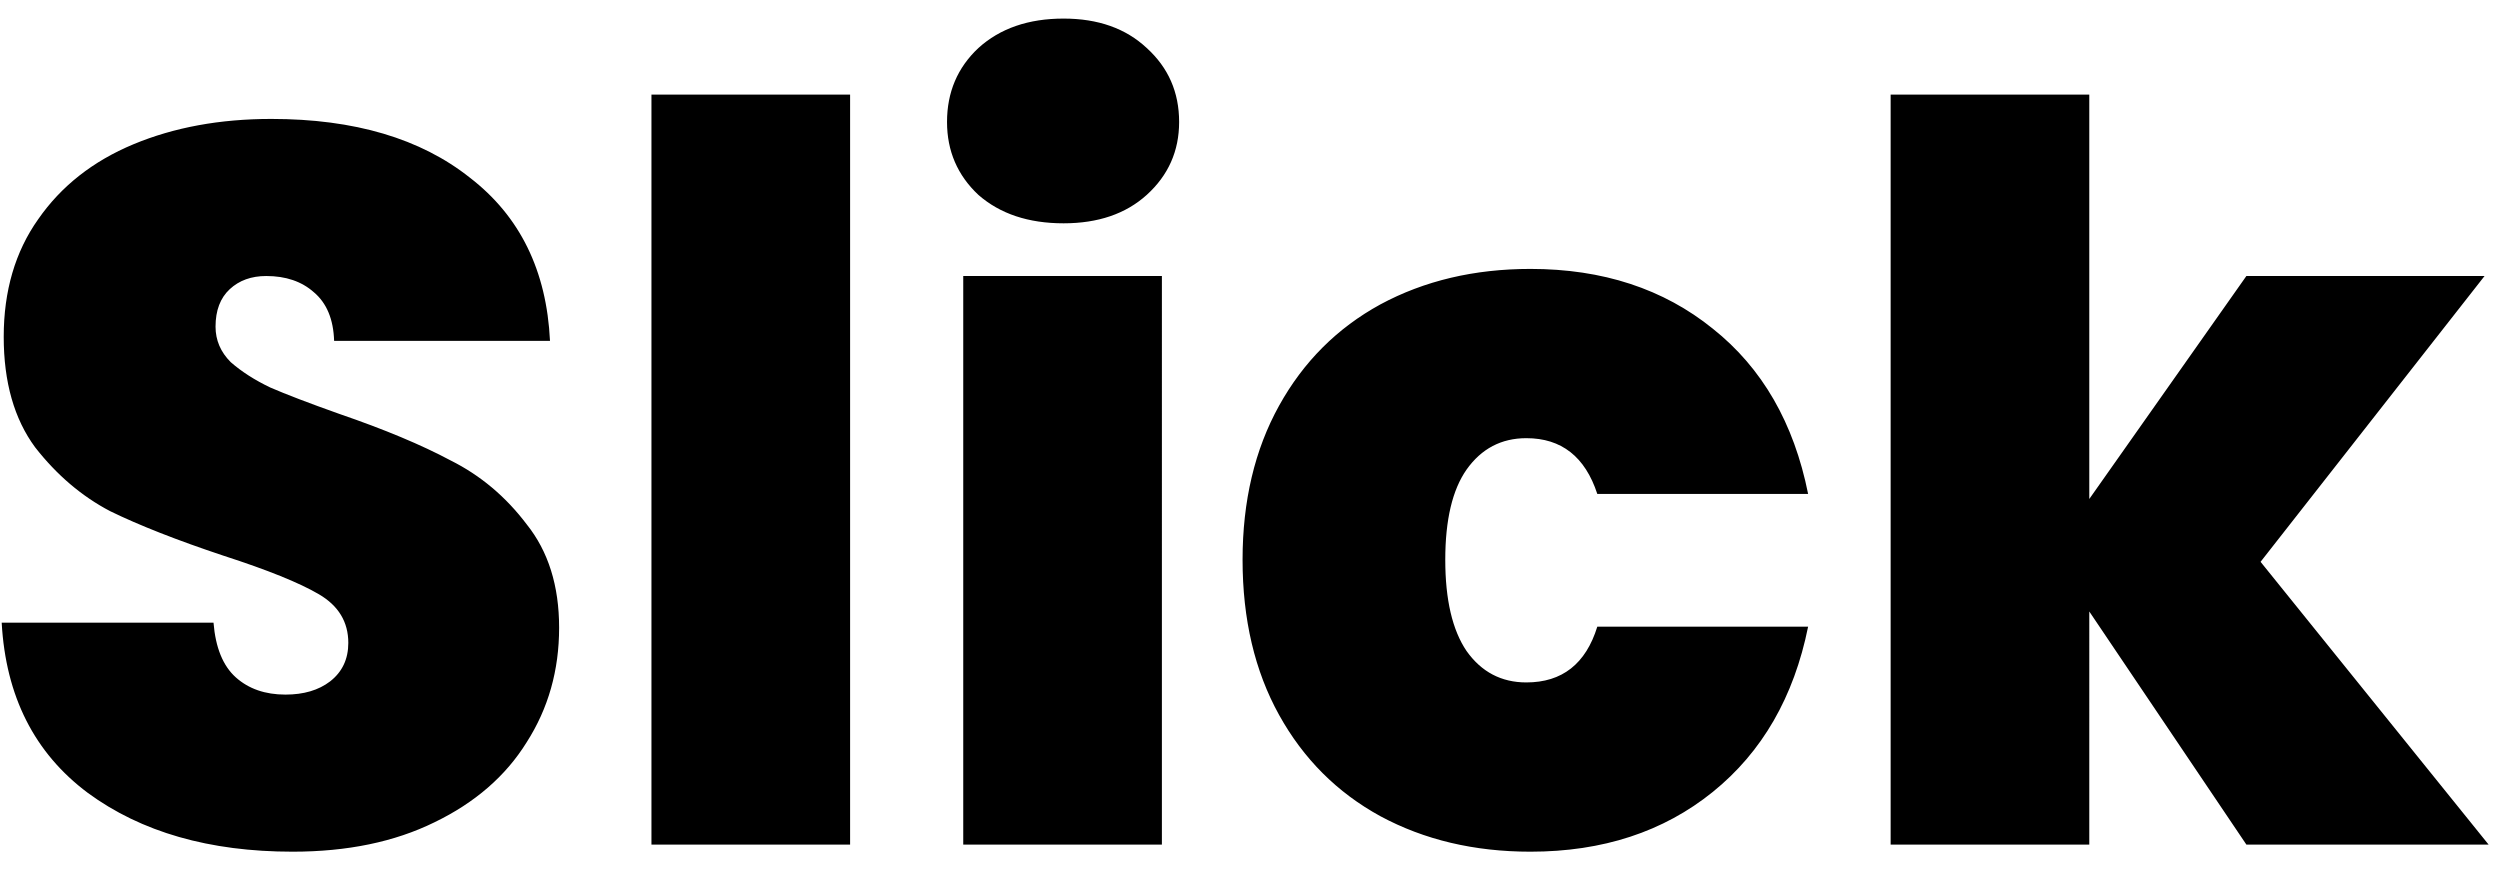 <svg width="74" height="26" fill="none" xmlns="http://www.w3.org/2000/svg"><path d="M8.66 25.21c-2.46 0-4.48-.58-6.06-1.74C1.02 22.29.17 20.61.05 18.43h6.27c.06.74.28 1.28.66 1.62.38.34.87.51 1.47.51.54 0 .98-.13 1.32-.39.36-.28.54-.66.54-1.14 0-.62-.29-1.1-.87-1.44-.58-.34-1.52-.72-2.82-1.14-1.38-.46-2.5-.9-3.36-1.32-.84-.44-1.58-1.07-2.22-1.89-.62-.84-.93-1.93-.93-3.27 0-1.36.34-2.52 1.02-3.48.68-.98 1.62-1.72 2.82-2.22 1.2-.5 2.56-.75 4.08-.75 2.46 0 4.42.58 5.88 1.74 1.48 1.14 2.27 2.75 2.37 4.83H9.89c-.02-.64-.22-1.12-.6-1.44-.36-.32-.83-.48-1.41-.48-.44 0-.8.13-1.08.39s-.42.63-.42 1.11c0 .4.15.75.45 1.05.32.28.71.53 1.17.75.46.2 1.14.46 2.04.78 1.34.46 2.44.92 3.3 1.38.88.44 1.63 1.07 2.25 1.89.64.8.96 1.82.96 3.06 0 1.26-.32 2.39-.96 3.39-.62 1-1.53 1.79-2.73 2.37-1.18.58-2.58.87-4.2.87ZM25.163 2.8V25h-5.88V2.8h5.88ZM31.482 6.61c-1.04 0-1.88-.28-2.52-.84-.62-.58-.93-1.3-.93-2.16 0-.88.31-1.61.93-2.19.64-.58 1.48-.87 2.52-.87 1.02 0 1.84.29 2.46.87.64.58.96 1.31.96 2.19 0 .86-.32 1.58-.96 2.16-.62.56-1.44.84-2.46.84Zm2.91 1.56V25h-5.88V8.17h5.88ZM36.78 16.57c0-1.74.36-3.26 1.08-4.56.72-1.3 1.72-2.3 3-3 1.3-.7 2.78-1.05 4.44-1.05 2.14 0 3.94.59 5.4 1.77 1.46 1.16 2.4 2.79 2.82 4.89h-6.24c-.36-1.1-1.06-1.65-2.1-1.65-.74 0-1.33.31-1.77.93-.42.6-.63 1.49-.63 2.67s.21 2.08.63 2.7c.44.62 1.03.93 1.77.93 1.06 0 1.76-.55 2.1-1.65h6.24c-.42 2.08-1.36 3.71-2.82 4.89-1.46 1.18-3.26 1.77-5.4 1.77-1.66 0-3.14-.35-4.44-1.05-1.28-.7-2.28-1.7-3-3-.72-1.3-1.08-2.83-1.08-4.59ZM66.493 25l-4.65-6.9V25h-5.88V2.8h5.88v11.97l4.65-6.6h7.05l-6.63 8.46 6.75 8.37h-7.17Z" fill="#000"/></svg>